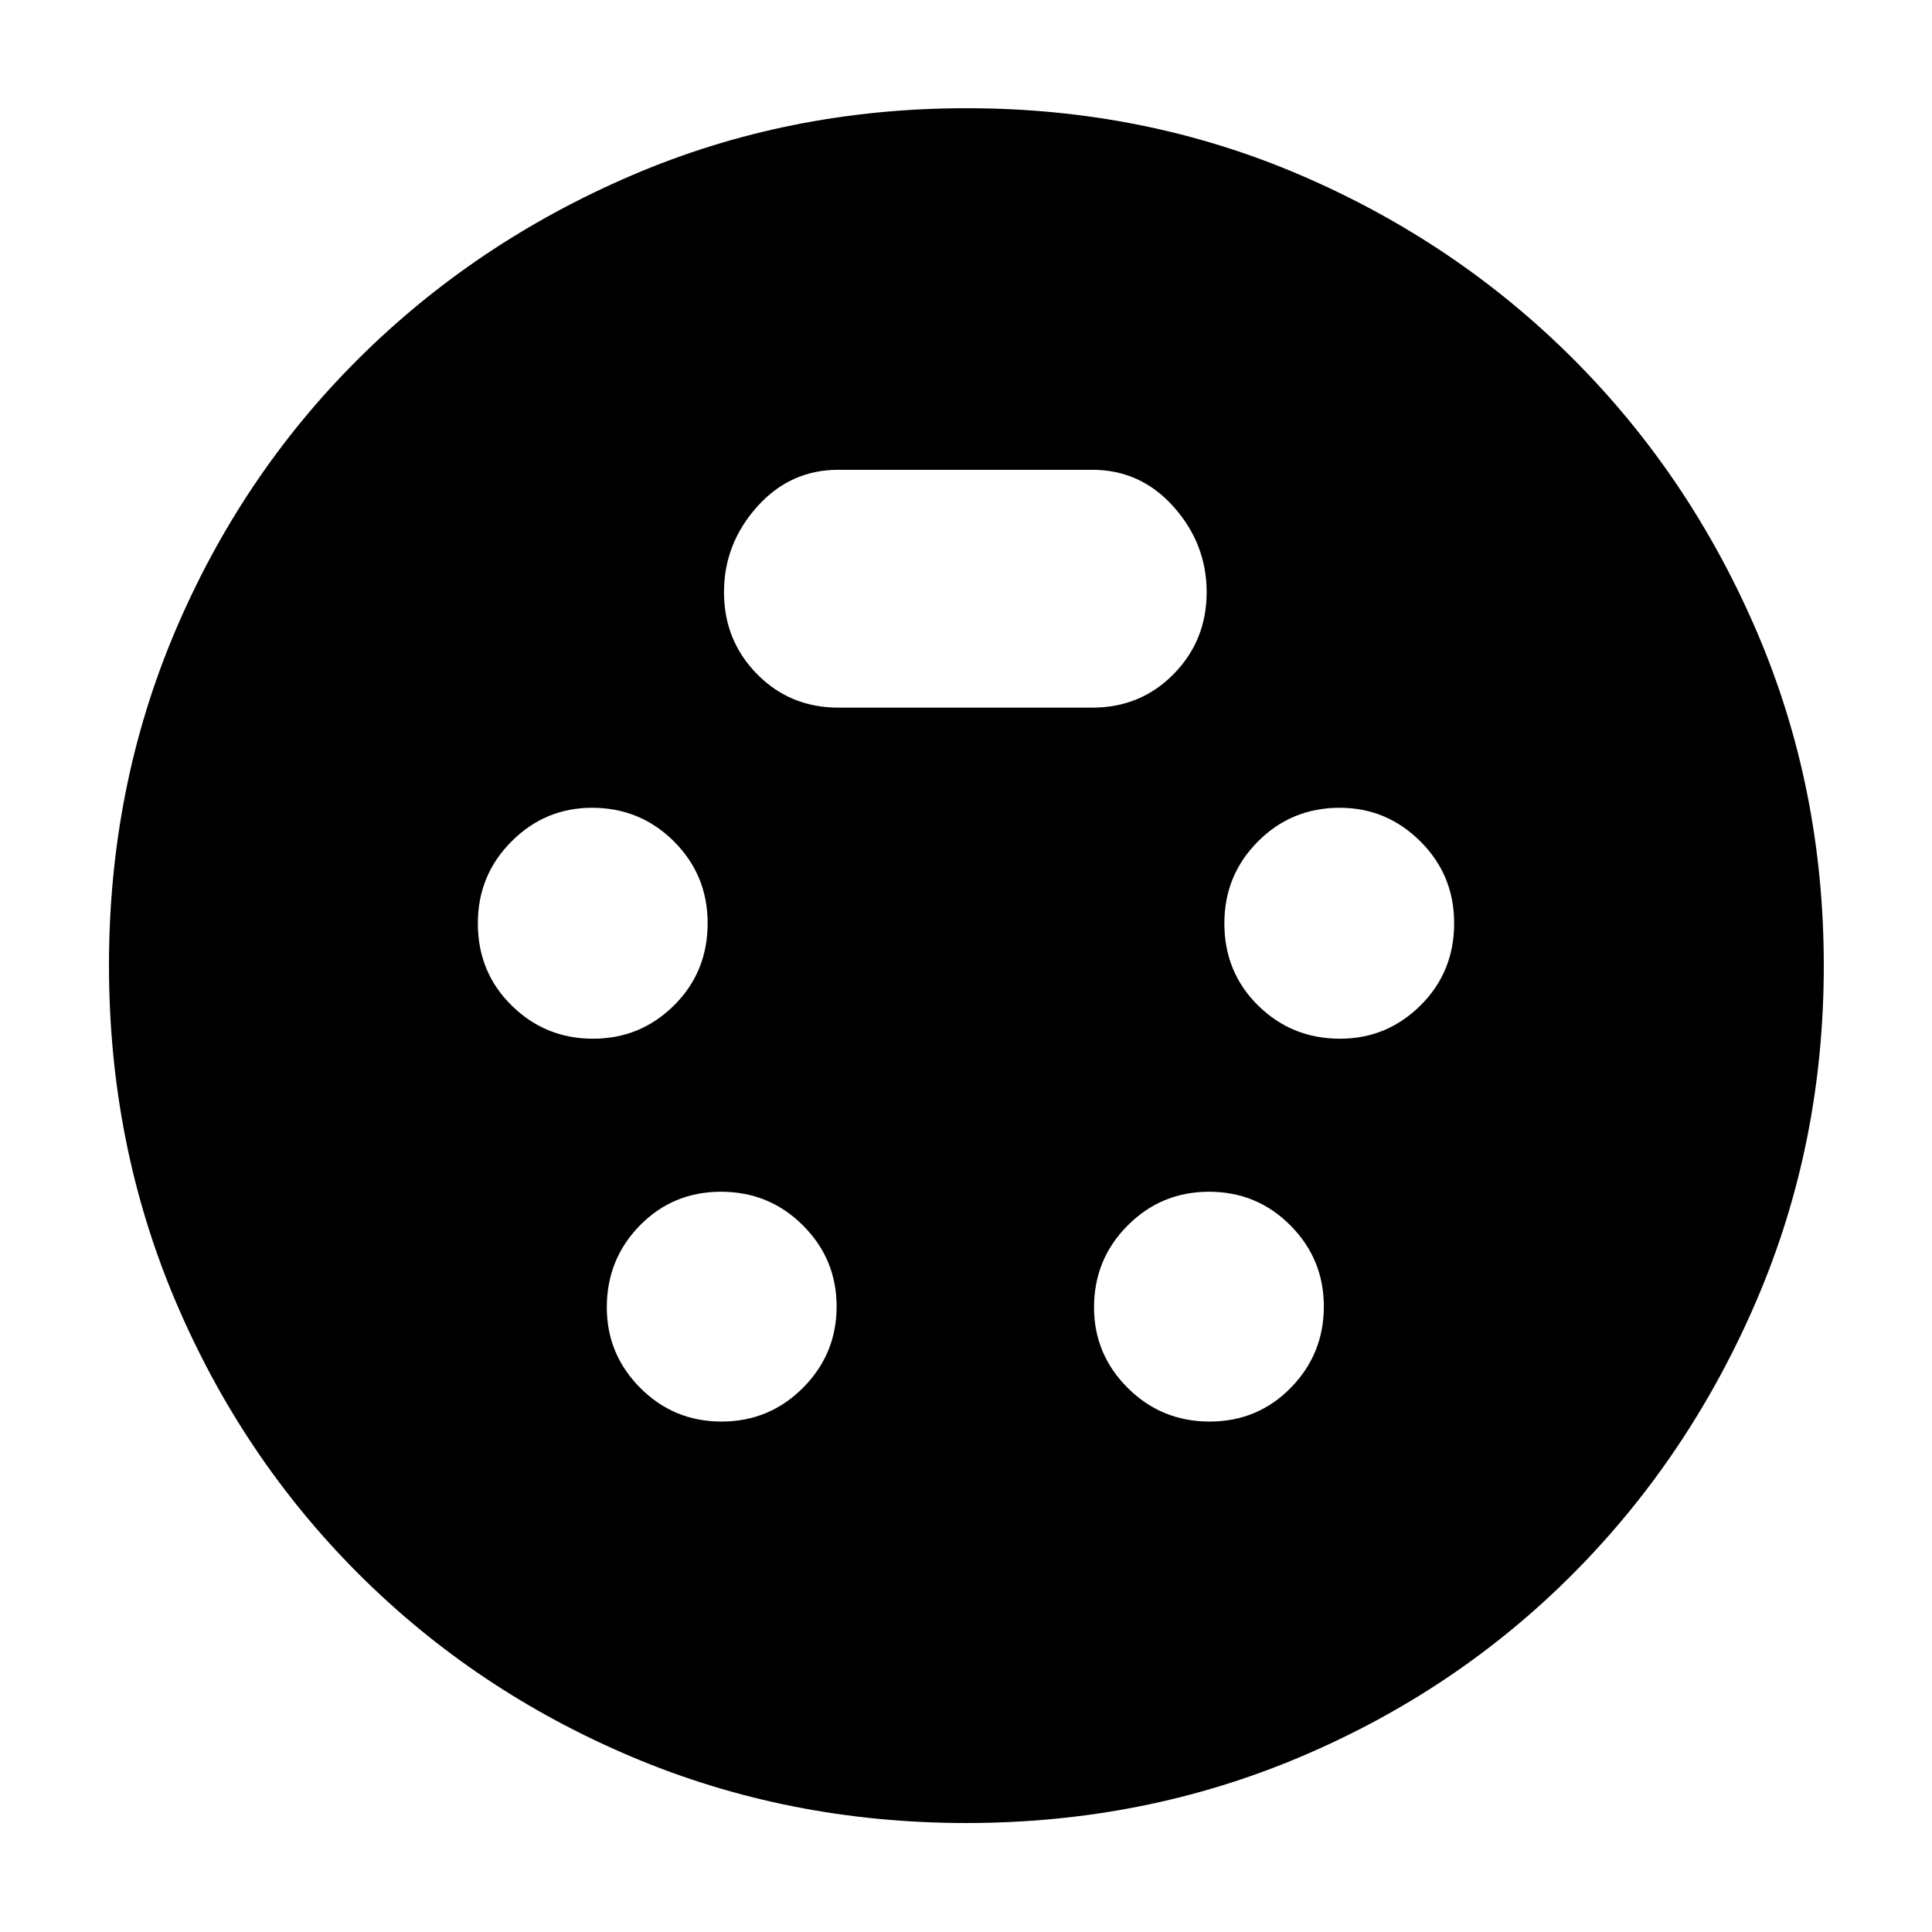 <svg xmlns="http://www.w3.org/2000/svg" height="40" viewBox="0 -960 960 960" width="40"><path d="M480.2-54.15q-88.45 0-166.19-32.85-77.75-32.86-135.95-91.06-58.2-58.2-91.06-135.91-32.85-77.72-32.85-166.34 0-88.49 32.85-165.96 32.86-77.47 91.01-135.36 58.15-57.89 135.9-91.24 77.74-33.36 166.4-33.36 88.49 0 165.91 33.25 77.41 33.26 135.46 91.3 58.04 58.05 91.3 135.61 33.25 77.57 33.25 165.87 0 88.48-33.36 166.26-33.35 77.78-91.24 135.93Q723.74-119.86 646.12-87 568.5-54.15 480.2-54.15ZM294.61-443.87q23.61 0 40.31-16.56 16.7-16.56 16.7-40.86 0-23.93-16.75-40.63-16.76-16.7-40.7-16.7-23.33 0-40.03 16.75-16.7 16.74-16.7 40.67 0 24.3 16.78 40.82 16.78 16.51 40.39 16.51Zm371.22 0q23.33 0 40.03-16.56 16.7-16.56 16.7-40.86 0-23.93-16.78-40.63-16.78-16.7-40.1-16.7-23.94 0-40.62 16.75-16.68 16.74-16.68 40.67 0 24.3 16.75 40.82 16.76 16.51 40.7 16.51ZM358.54-253.64q23.76 0 40.47-16.78 16.7-16.78 16.7-40.39t-16.75-40.31q-16.75-16.71-40.67-16.71-23.93 0-40.35 16.76t-16.42 40.7q0 23.33 16.63 40.03 16.64 16.7 40.39 16.7Zm242.51 0q23.92 0 40.34-16.78t16.42-40.39q0-23.61-16.63-40.31-16.63-16.71-40.39-16.71t-40.46 16.76q-16.71 16.76-16.71 40.7 0 23.33 16.75 40.03 16.75 16.7 40.68 16.7ZM416.57-608.38h126.2q24 0 40.41-16.68 16.4-16.69 16.4-40.69 0-24.01-16.4-42.41-16.41-18.4-40.41-18.4h-126.2q-24.01 0-40.41 18.4-16.41 18.4-16.41 42.41 0 24 16.41 40.69 16.4 16.68 40.41 16.68Z"/></svg>